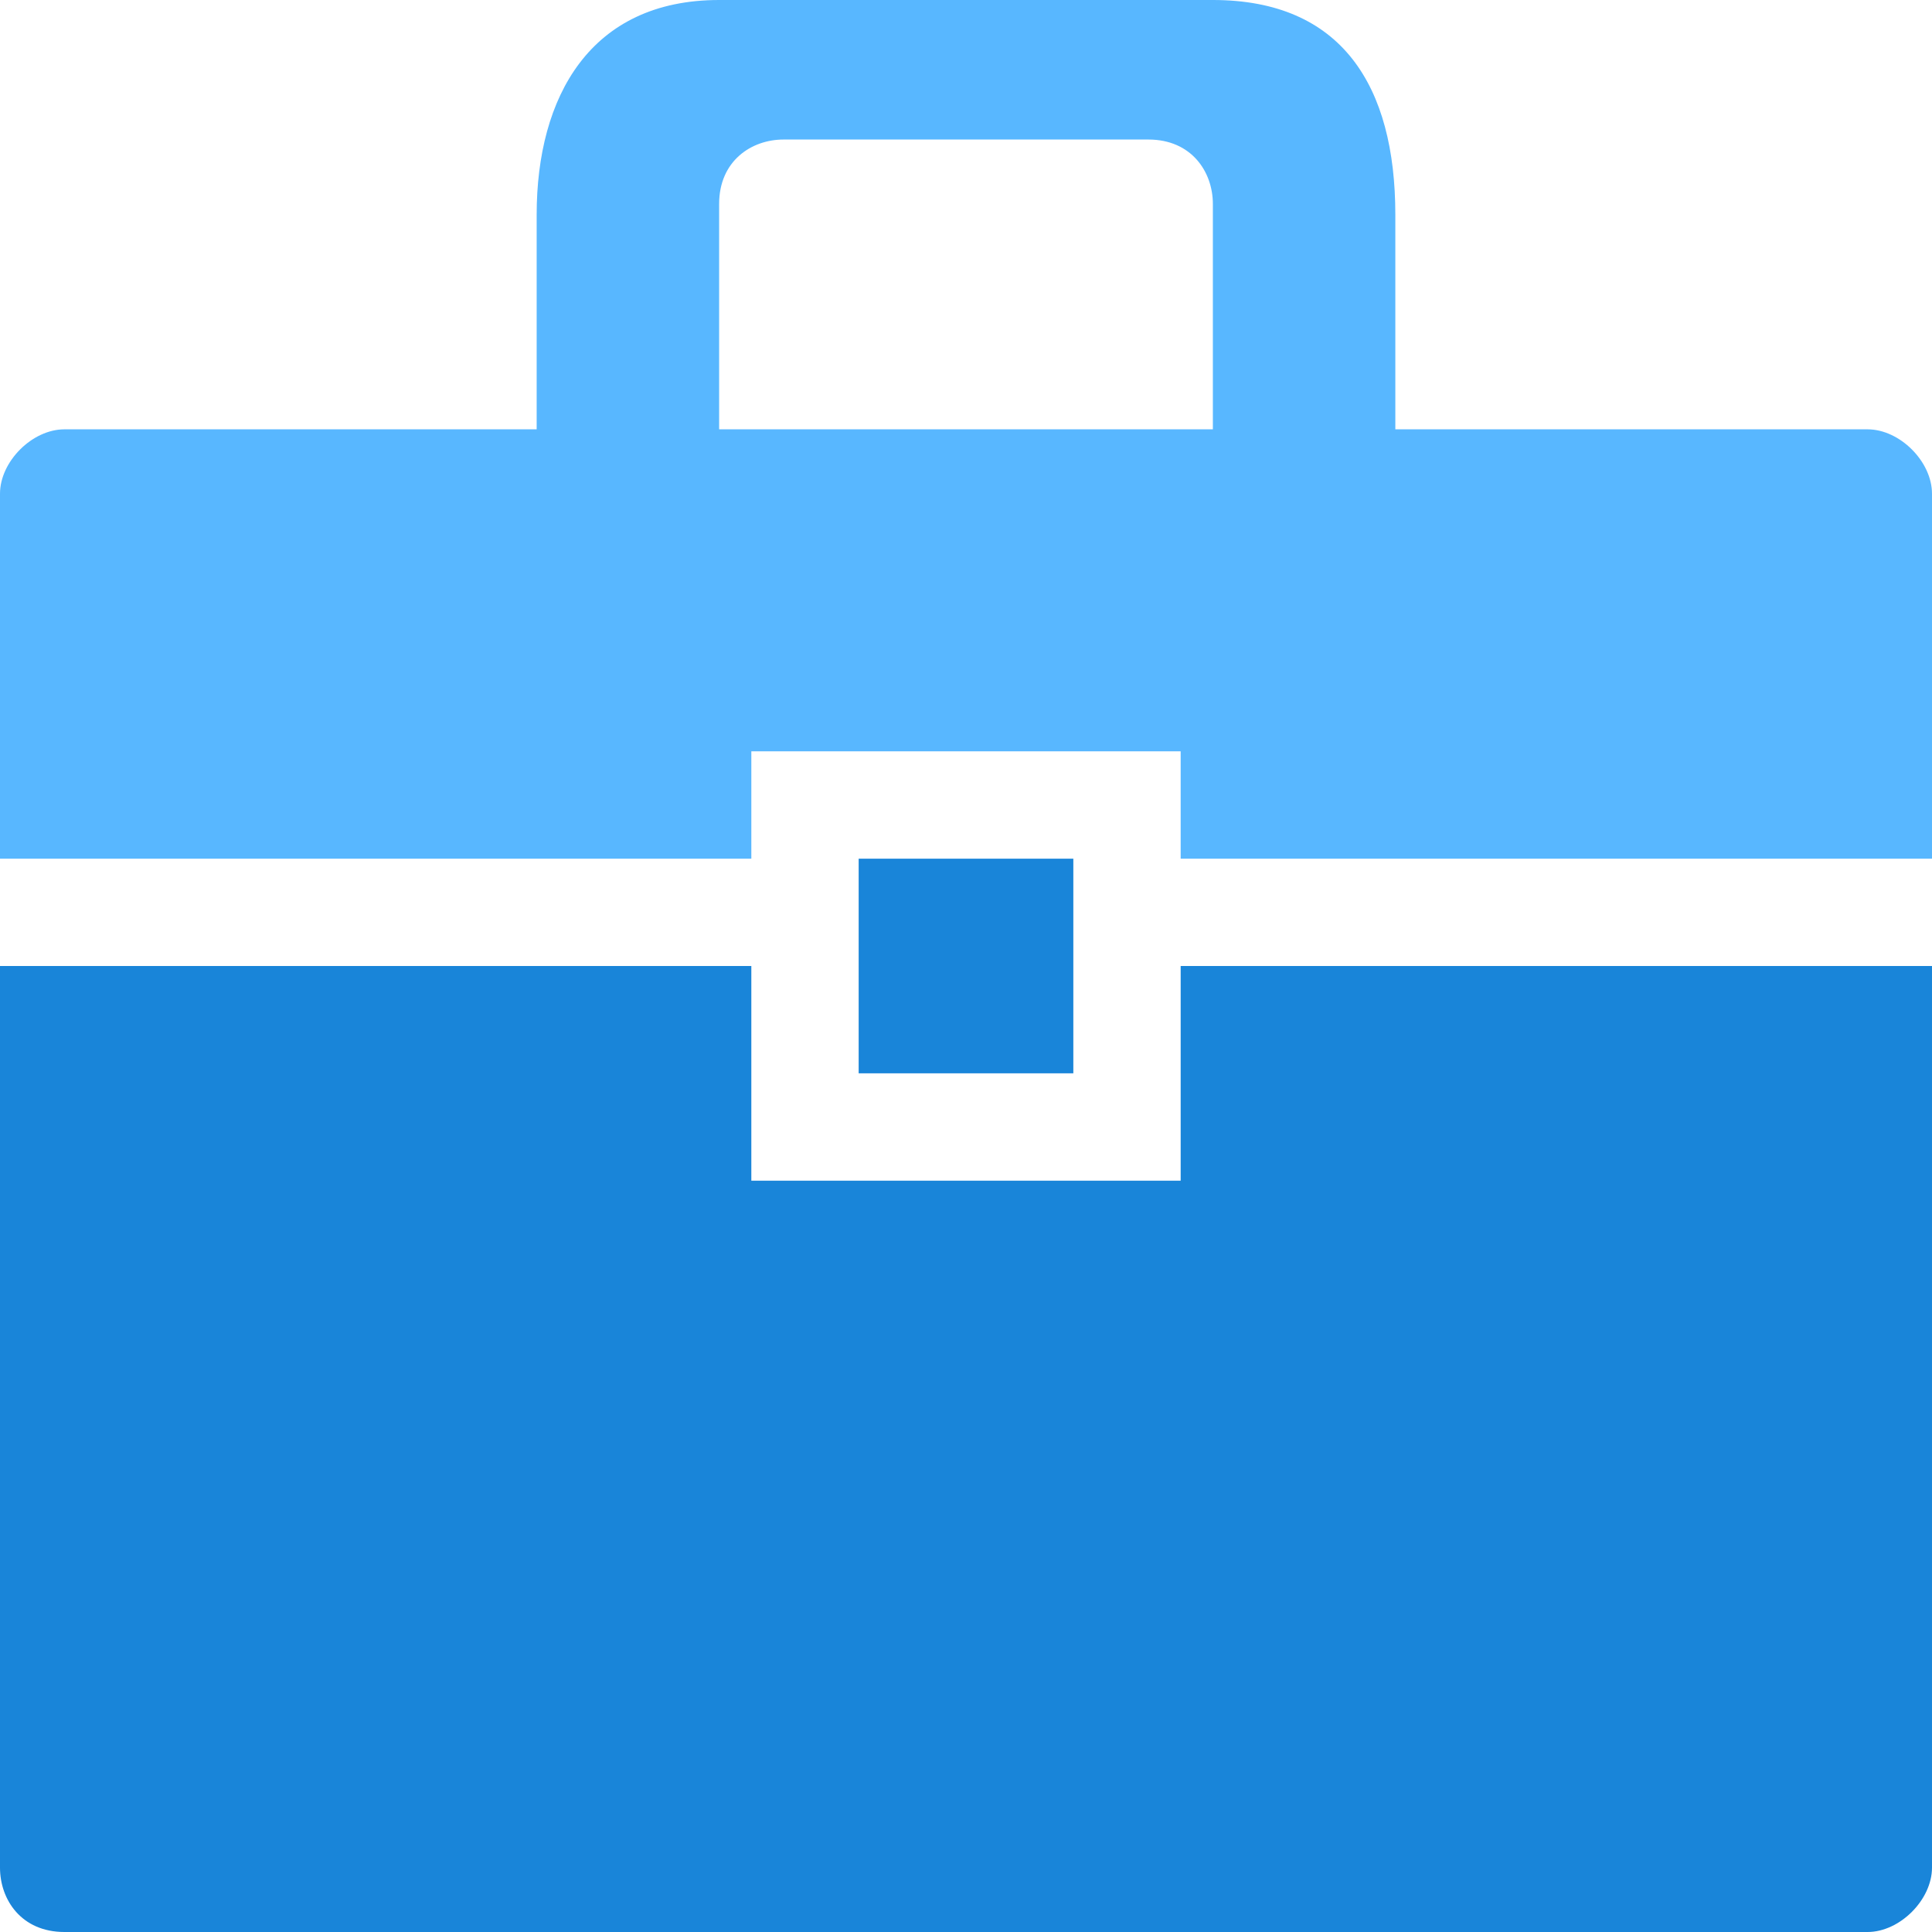 <?xml version="1.0" encoding="utf-8"?>
<!-- Generator: Adobe Illustrator 22.0.0, SVG Export Plug-In . SVG Version: 6.00 Build 0)  -->
<svg version="1.1" id="图层_1" xmlns="http://www.w3.org/2000/svg" xmlns:xlink="http://www.w3.org/1999/xlink" x="0px" y="0px"
	 viewBox="0 0 18 18" style="enable-background:new 0 0 18 18;" xml:space="preserve">
<style type="text/css">
	.st0{fill:#E1E2E5;}
	.st1{fill:#C4C6CC;}
	.st2{fill:#1985D9;}
	.st3{fill:#58B7FF;}
</style>
<path id="Shape_823_copy" class="st2" d="M11,9v2H7V9H0v8.4C0,17.7,0.2,18,0.6,18h16.8c0.3,0,0.6-0.3,0.6-0.6V9H11z M8,8h2v2H8V8z"
	/>
<path class="st3" d="M13,4V2c0-1.2-0.5-2-1.7-2H6.7C5.5,0,5,0.9,5,2v2H0.6C0.3,4,0,4.3,0,4.6V8h7V7h4v1h7V4.6C18,4.3,17.7,4,17.4,4
	H13z M11.3,4H6.7V1.9c0-0.4,0.3-0.6,0.6-0.6h3.4c0.4,0,0.6,0.3,0.6,0.6V4z"/>
</svg>

